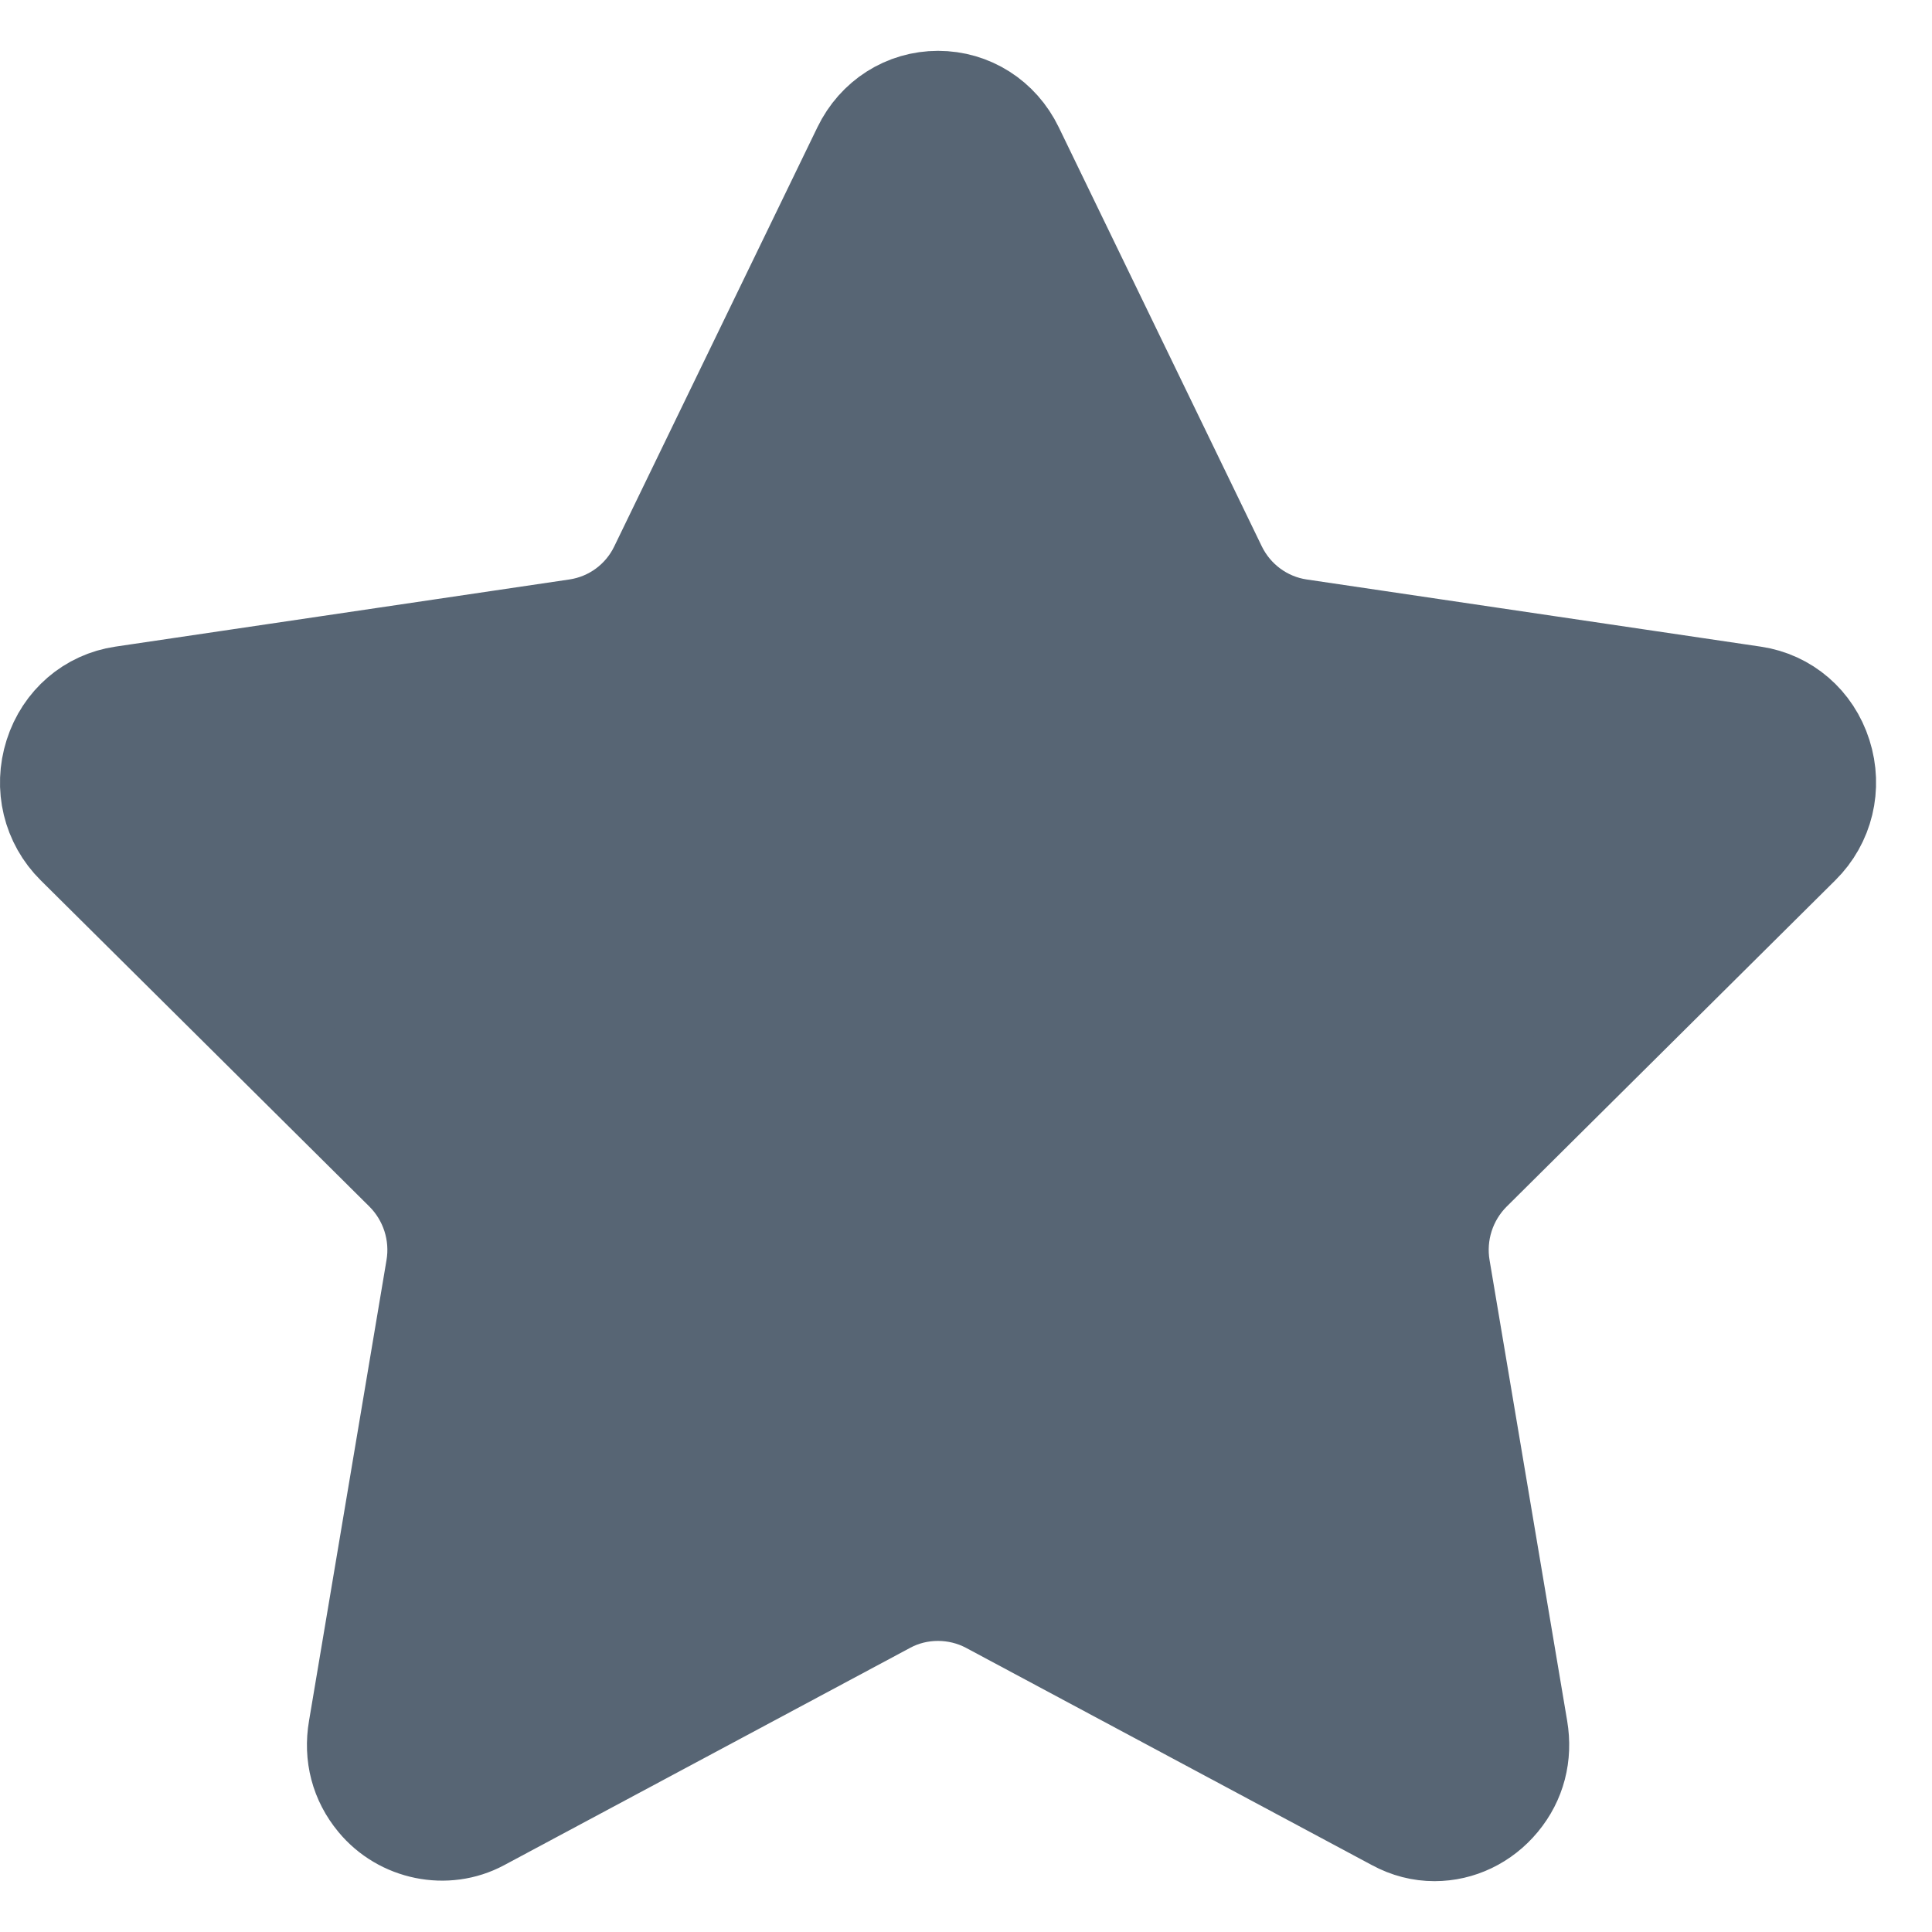 <svg xmlns="http://www.w3.org/2000/svg" width="6" height="6" version="1.1" viewBox="0 0 19 18" xmlnsXlink="http://www.w3.org/1999/xlink"><g fill="none" stroke="none" fillRule="evenodd" strokeWidth="1"><g fill="#576574" stroke="#576574" fillRule="nonzero"><g><g><path d="M17.697,7.802 L17.697,7.802 C17.927,7.575 18.008,7.241 17.908,6.928 C17.809,6.617 17.555,6.4 17.243,6.354 L12.775,5.693 C12.421,5.64 12.116,5.414 11.959,5.091 L9.962,0.969 C9.821,0.678 9.54,0.5 9.225,0.5 C8.911,0.5 8.63,0.678 8.489,0.969 L6.491,5.091 C6.335,5.415 6.029,5.64 5.675,5.693 L1.207,6.354 C0.895,6.4 0.641,6.618 0.542,6.928 C0.442,7.242 0.523,7.575 0.753,7.803 L3.985,11.011 C4.238,11.263 4.354,11.623 4.294,11.976 L3.532,16.507 C3.488,16.762 3.552,17.003 3.713,17.197 C3.958,17.494 4.387,17.582 4.722,17.402 L8.718,15.263 C9.031,15.095 9.418,15.096 9.733,15.263 L13.729,17.402 C13.851,17.468 13.977,17.5 14.108,17.5 C14.348,17.5 14.578,17.391 14.739,17.196 C14.899,17.003 14.962,16.762 14.919,16.506 L14.156,11.976 C14.096,11.623 14.212,11.263 14.465,11.011 L17.697,7.802 Z" transform="translate(-573, -660) translate(484, 421) translate(89, 239)"/></g></g></g></g></svg>
